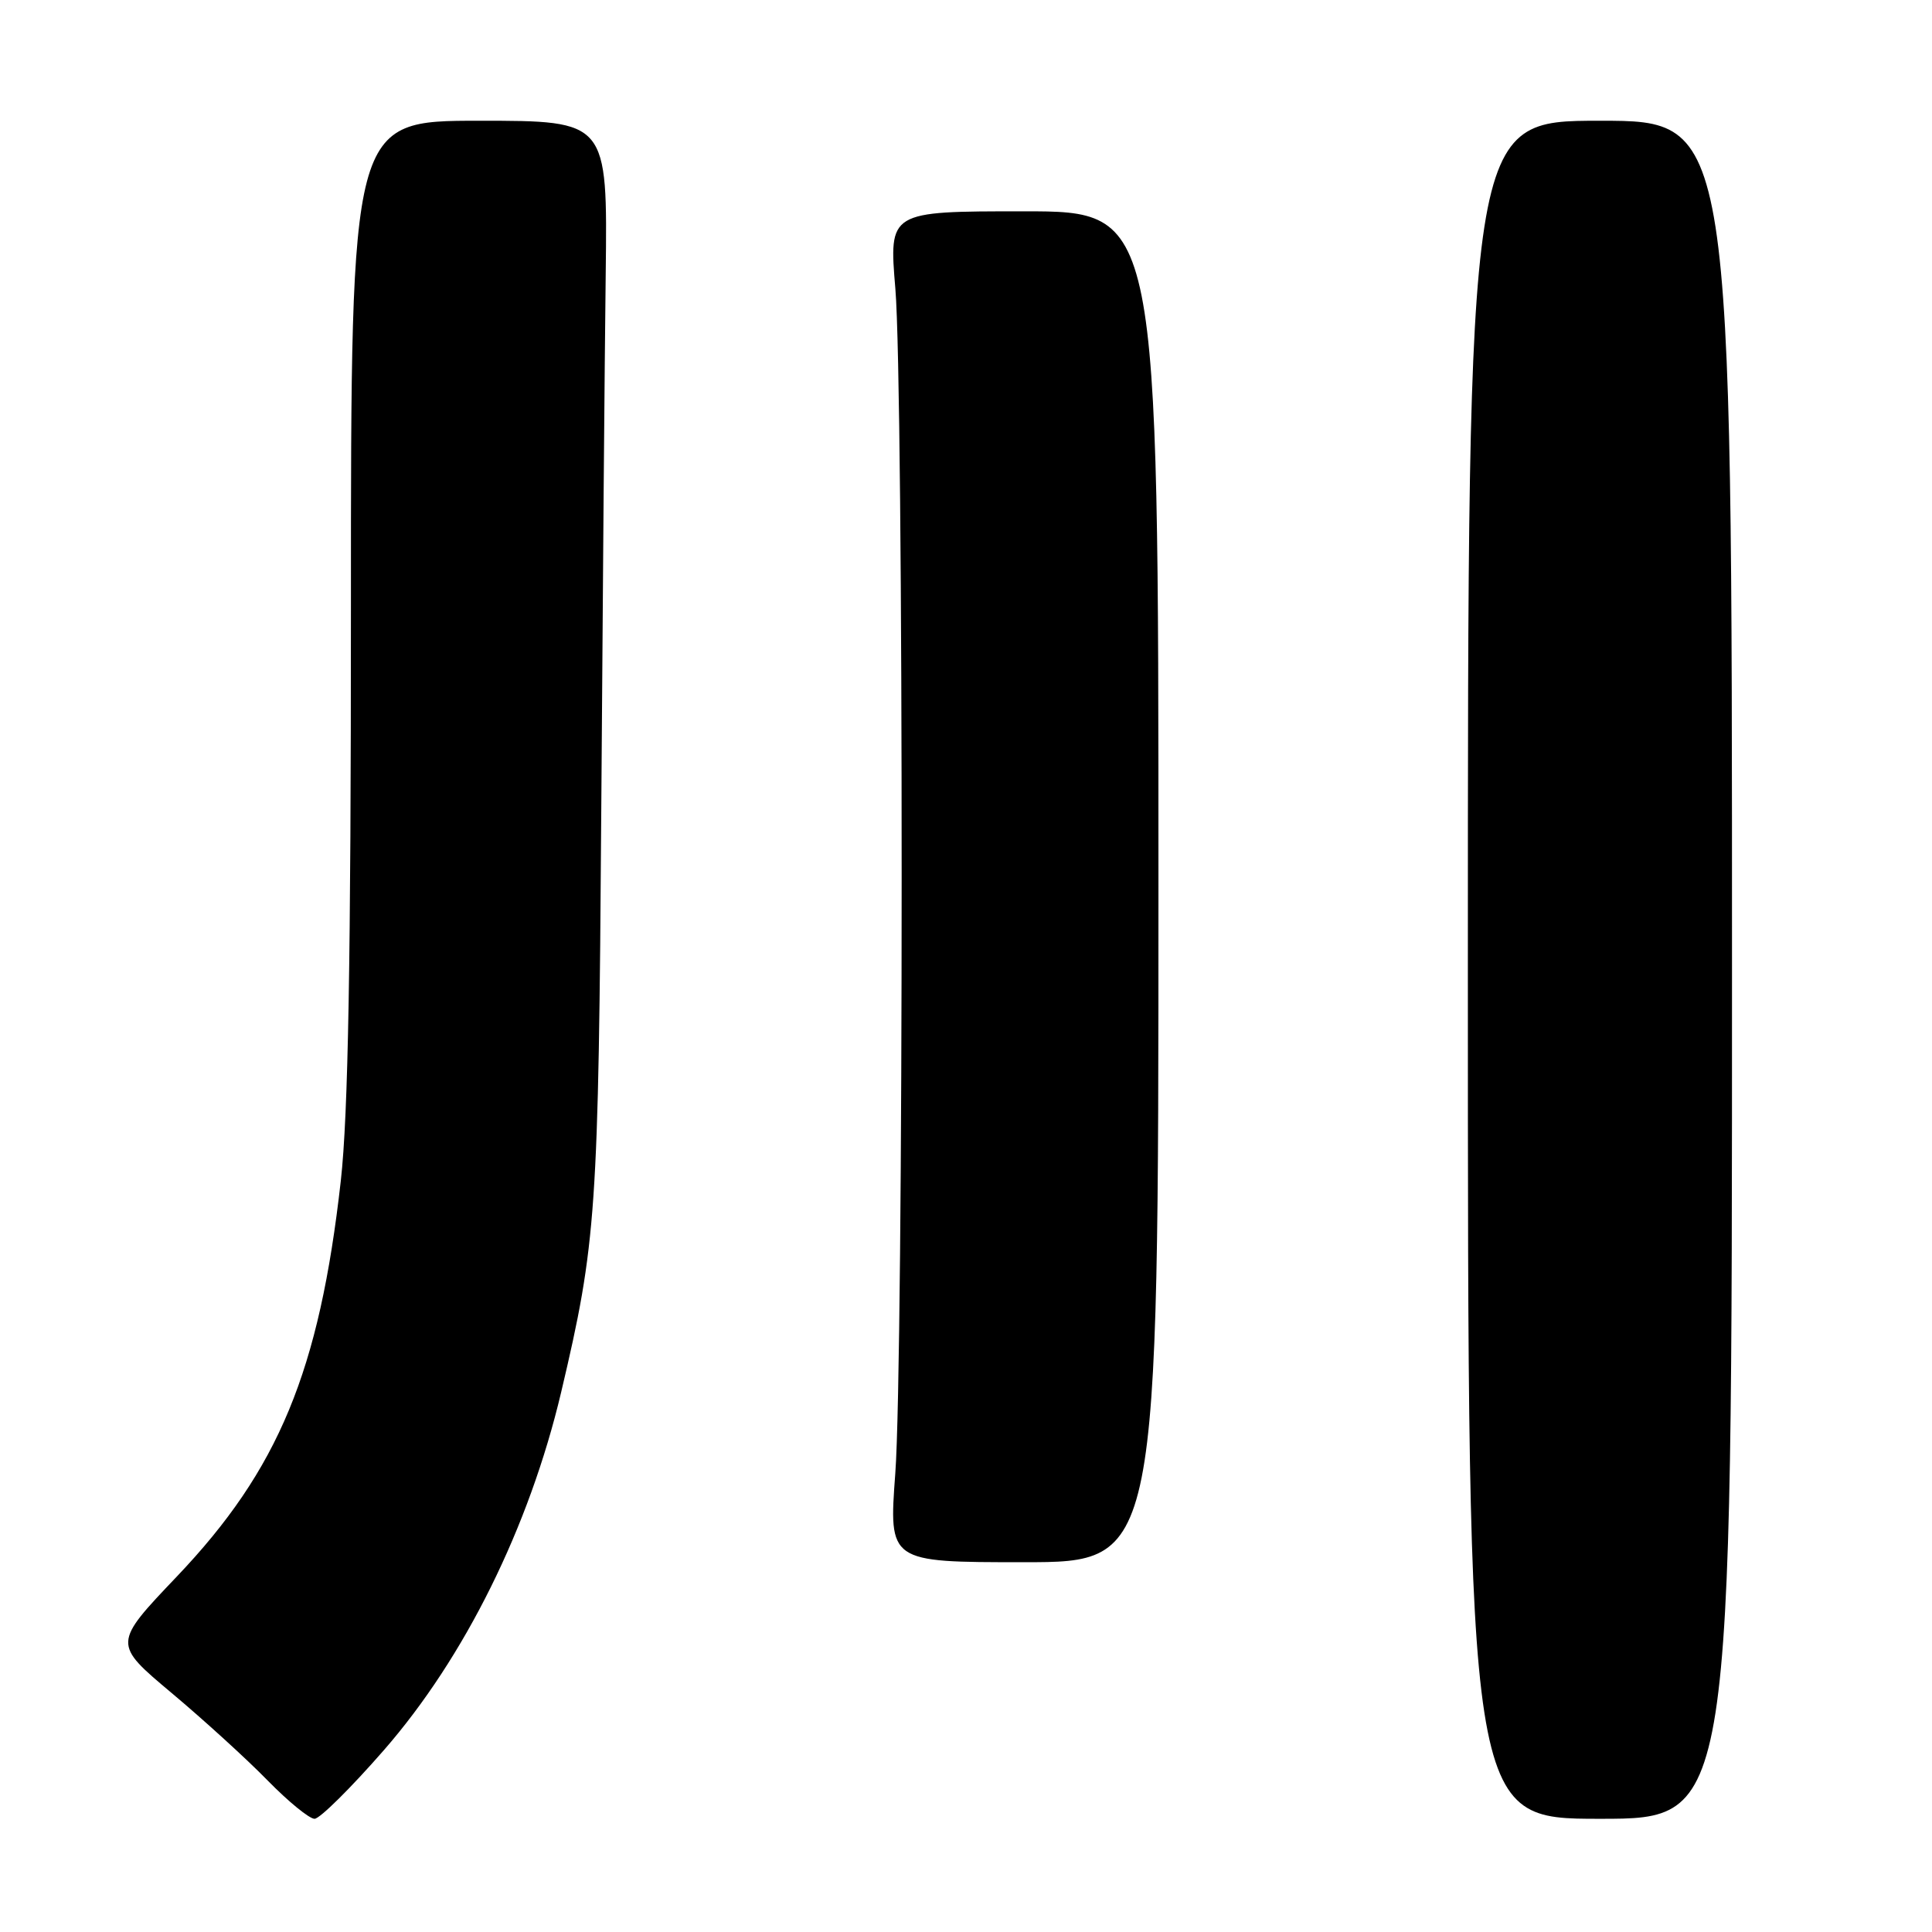 <?xml version="1.0" encoding="UTF-8" standalone="no"?>
<!DOCTYPE svg PUBLIC "-//W3C//DTD SVG 1.1//EN" "http://www.w3.org/Graphics/SVG/1.1/DTD/svg11.dtd" >
<svg xmlns="http://www.w3.org/2000/svg" xmlns:xlink="http://www.w3.org/1999/xlink" version="1.1" viewBox="0 0 256 256">
 <g >
 <path fill="currentColor"
d=" M 50.87 231.90 C 61.58 219.62 70.12 202.36 74.35 184.50 C 79.03 164.68 79.31 160.64 79.67 107.50 C 79.86 79.45 80.12 47.39 80.26 36.25 C 80.50 16.00 80.50 16.00 63.50 16.00 C 46.50 16.00 46.50 16.00 46.50 80.25 C 46.50 127.41 46.14 147.68 45.16 156.45 C 42.32 181.70 36.93 194.72 23.43 208.90 C 14.96 217.80 14.96 217.80 22.73 224.32 C 27.00 227.90 32.73 233.12 35.46 235.92 C 38.19 238.71 40.99 241.00 41.68 241.00 C 42.37 241.00 46.51 236.90 50.87 231.90 Z  M 229.50 128.50 C 229.50 16.00 229.50 16.00 212.00 16.00 C 194.50 16.00 194.50 16.00 194.50 128.50 C 194.50 241.00 194.50 241.00 212.00 241.00 C 229.50 241.00 229.50 241.00 229.50 128.50 Z  M 153.50 117.50 C 153.50 28.00 153.50 28.00 135.64 28.00 C 117.78 28.00 117.78 28.00 118.64 38.25 C 119.76 51.66 119.75 180.06 118.63 195.25 C 117.76 207.00 117.76 207.00 135.63 207.00 C 153.50 207.00 153.50 207.00 153.50 117.50 Z "/>
</g>
</svg>